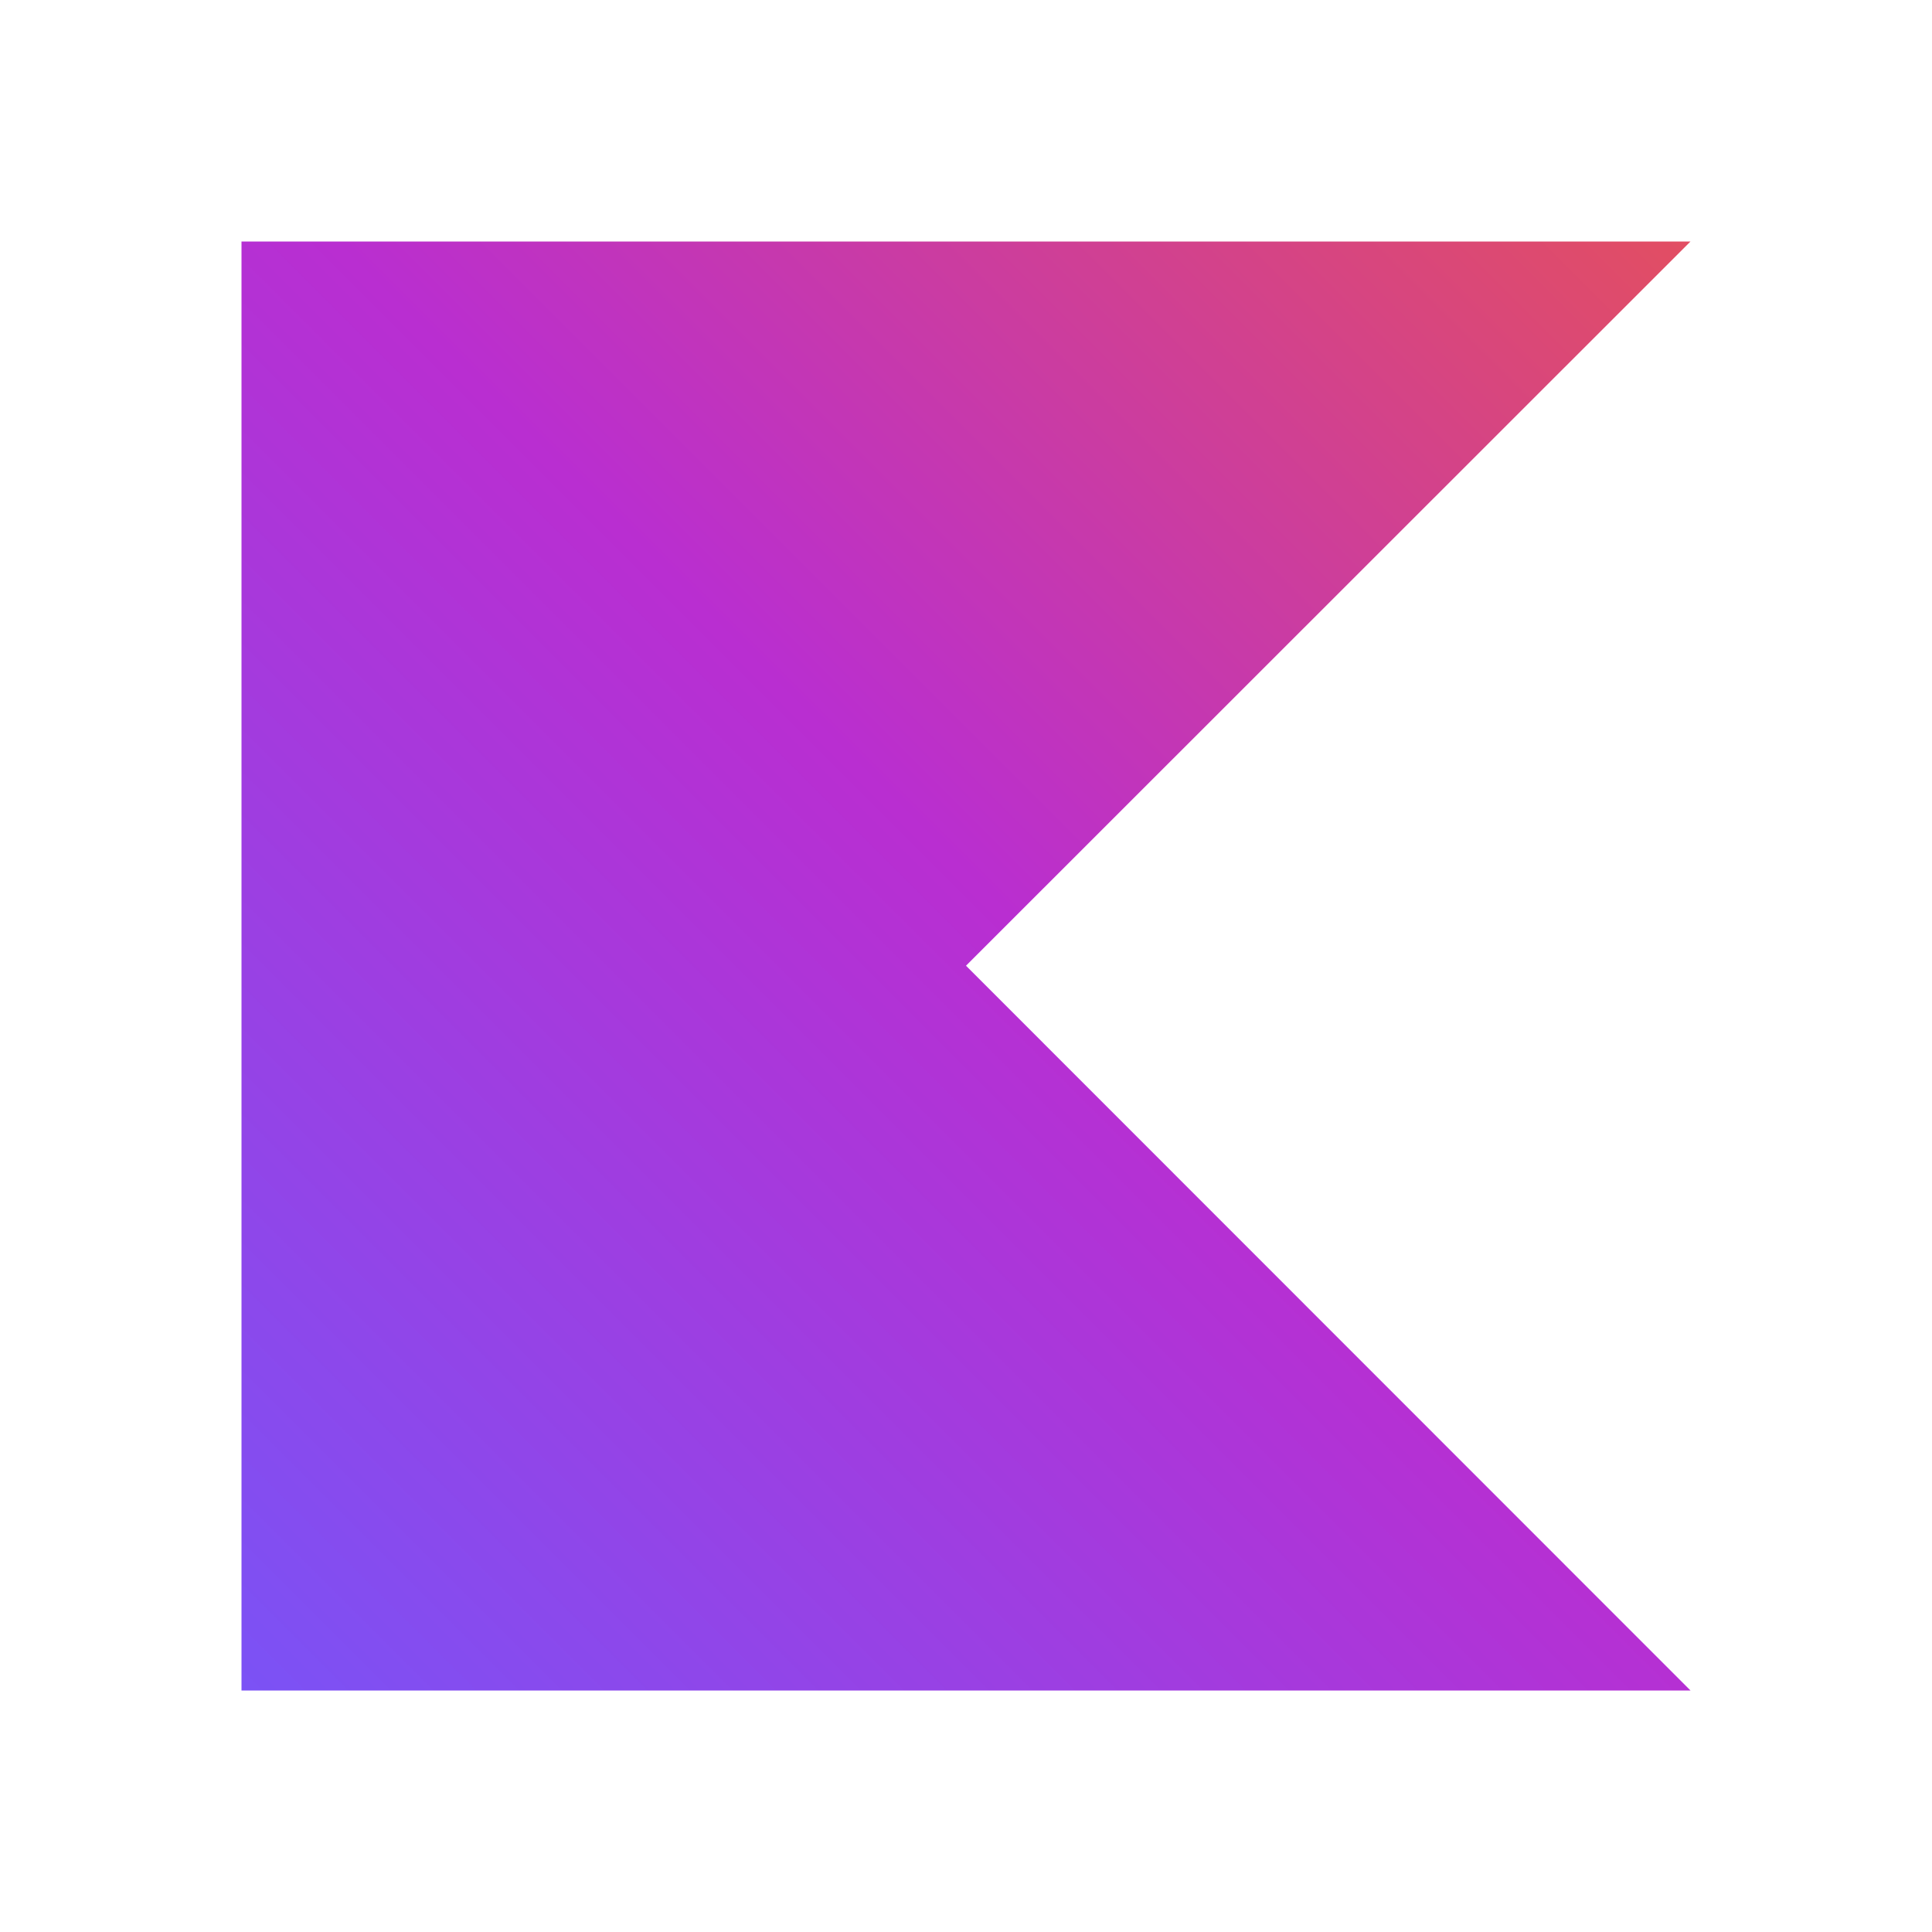 <svg width="128" height="128" viewBox="0 0 128 128" fill="none" xmlns="http://www.w3.org/2000/svg">
<path d="M112 112H16V16H112L64 63.981L112 112Z" fill="url(#paint0_linear_69_114)"/>
<defs>
<linearGradient id="paint0_linear_69_114" x1="112" y1="16" x2="16" y2="112" gradientUnits="userSpaceOnUse">
<stop stop-color="#E24E62"/>
<stop offset="0.469" stop-color="#B92ED1"/>
<stop offset="1" stop-color="#7B52F5"/>
</linearGradient>
</defs>
</svg>
